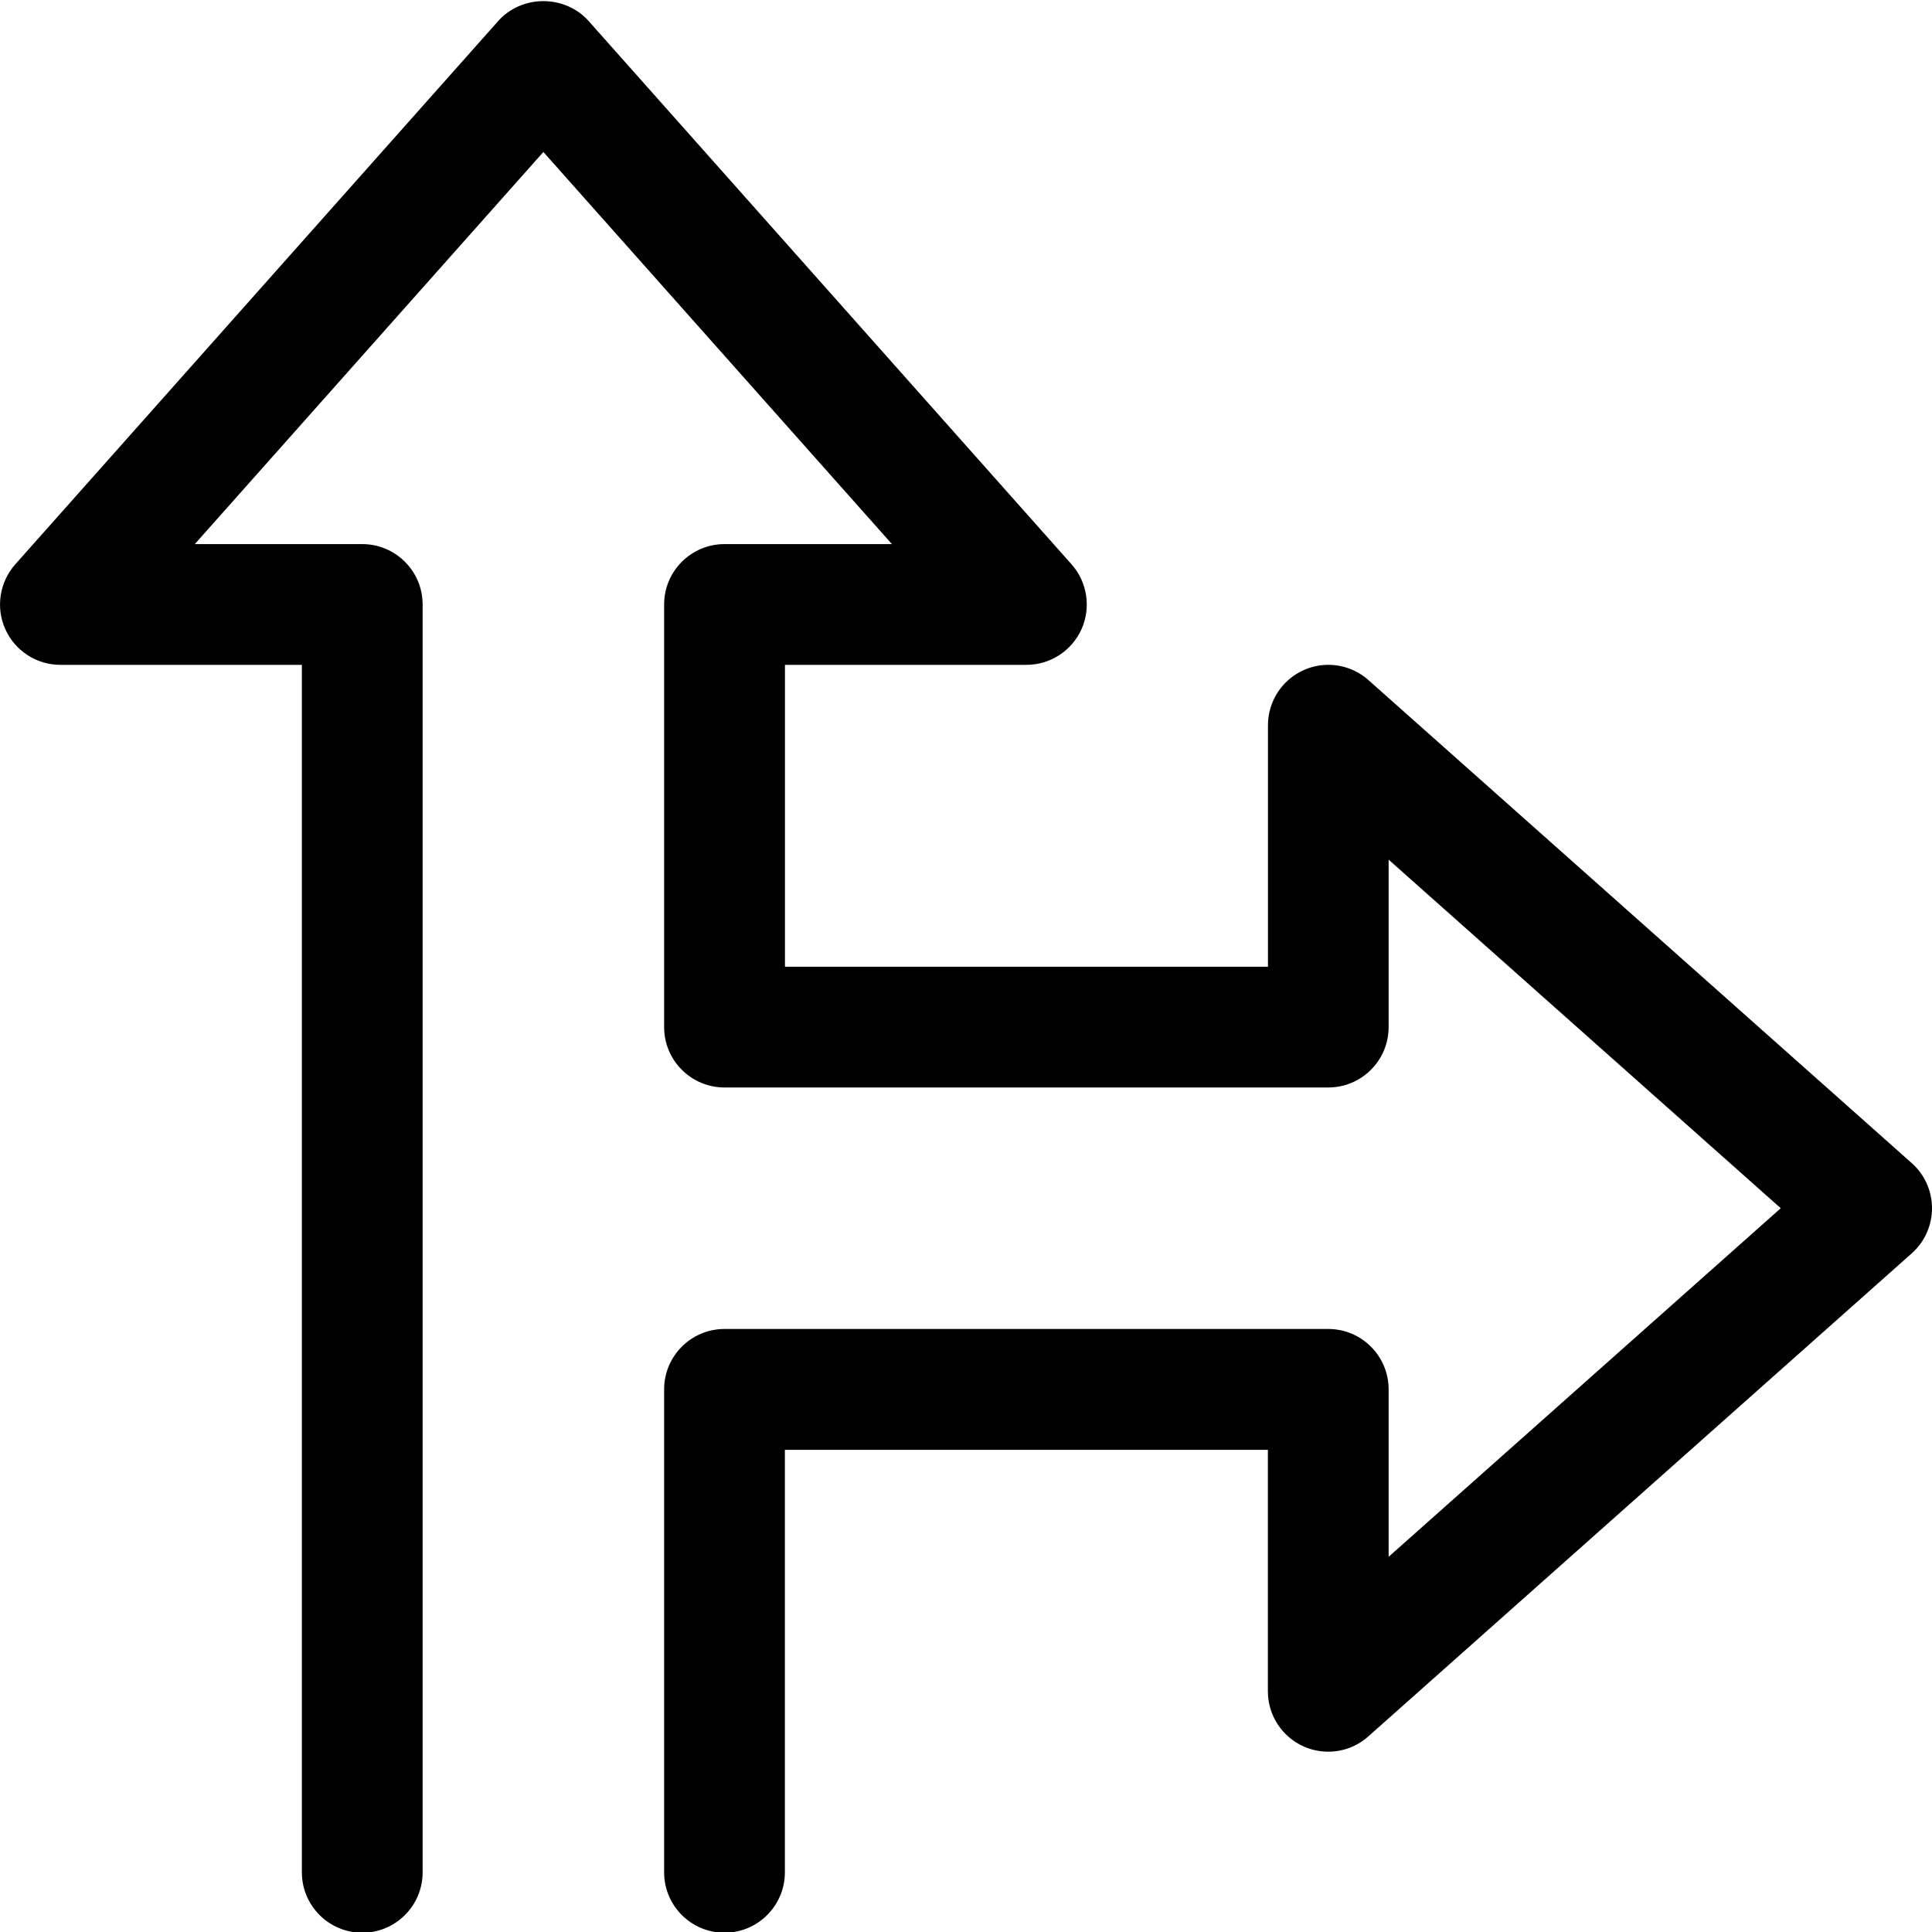<?xml version="1.0" encoding="utf-8"?>
<!-- Generator: Adobe Illustrator 22.1.0, SVG Export Plug-In . SVG Version: 6.00 Build 0)  -->
<svg version="1.1" id="Regular" xmlns="http://www.w3.org/2000/svg" xmlns:xlink="http://www.w3.org/1999/xlink" x="0px" y="0px"
	 viewBox="0 0 24 24" style="enable-background:new 0 0 24 24;" xml:space="preserve">
<title>diagram-arrow-up-and-right</title>
<g>
	<path d="M9,24.009c-0.414,0-0.75-0.336-0.75-0.75v-6c0-0.414,0.336-0.75,0.75-0.75h7.5c0.414,0,0.75,0.336,0.75,0.75v2.08
		l4.871-4.33l-4.871-4.33v2.08c0,0.414-0.336,0.75-0.75,0.75H9c-0.414,0-0.75-0.336-0.75-0.75v-5.25c0-0.414,0.336-0.75,0.75-0.75
		h2.08L6.75,1.888L2.42,6.759H4.5c0.414,0,0.75,0.336,0.75,0.75v15.75c0,0.414-0.336,0.75-0.75,0.75s-0.75-0.336-0.75-0.75v-15h-3
		c-0.295,0-0.564-0.174-0.684-0.443C-0.055,7.547-0.006,7.231,0.19,7.01l6-6.75C6.329,0.104,6.533,0.014,6.75,0.014
		s0.422,0.09,0.561,0.246l6,6.75c0.196,0.22,0.244,0.537,0.124,0.806c-0.121,0.269-0.389,0.443-0.684,0.443h-3v3.75h6v-3
		c0-0.295,0.174-0.564,0.443-0.684c0.096-0.044,0.2-0.066,0.307-0.066c0.184,0,0.361,0.067,0.499,0.19l6.749,6
		C23.908,14.59,24,14.794,24,15.009s-0.092,0.419-0.252,0.561l-6.75,6c-0.136,0.122-0.313,0.19-0.498,0.19l0,0
		c-0.107,0-0.21-0.022-0.308-0.066c-0.269-0.121-0.442-0.389-0.442-0.684v-3h-6v5.25C9.75,23.672,9.414,24.009,9,24.009z"/>
</g>
</svg>
